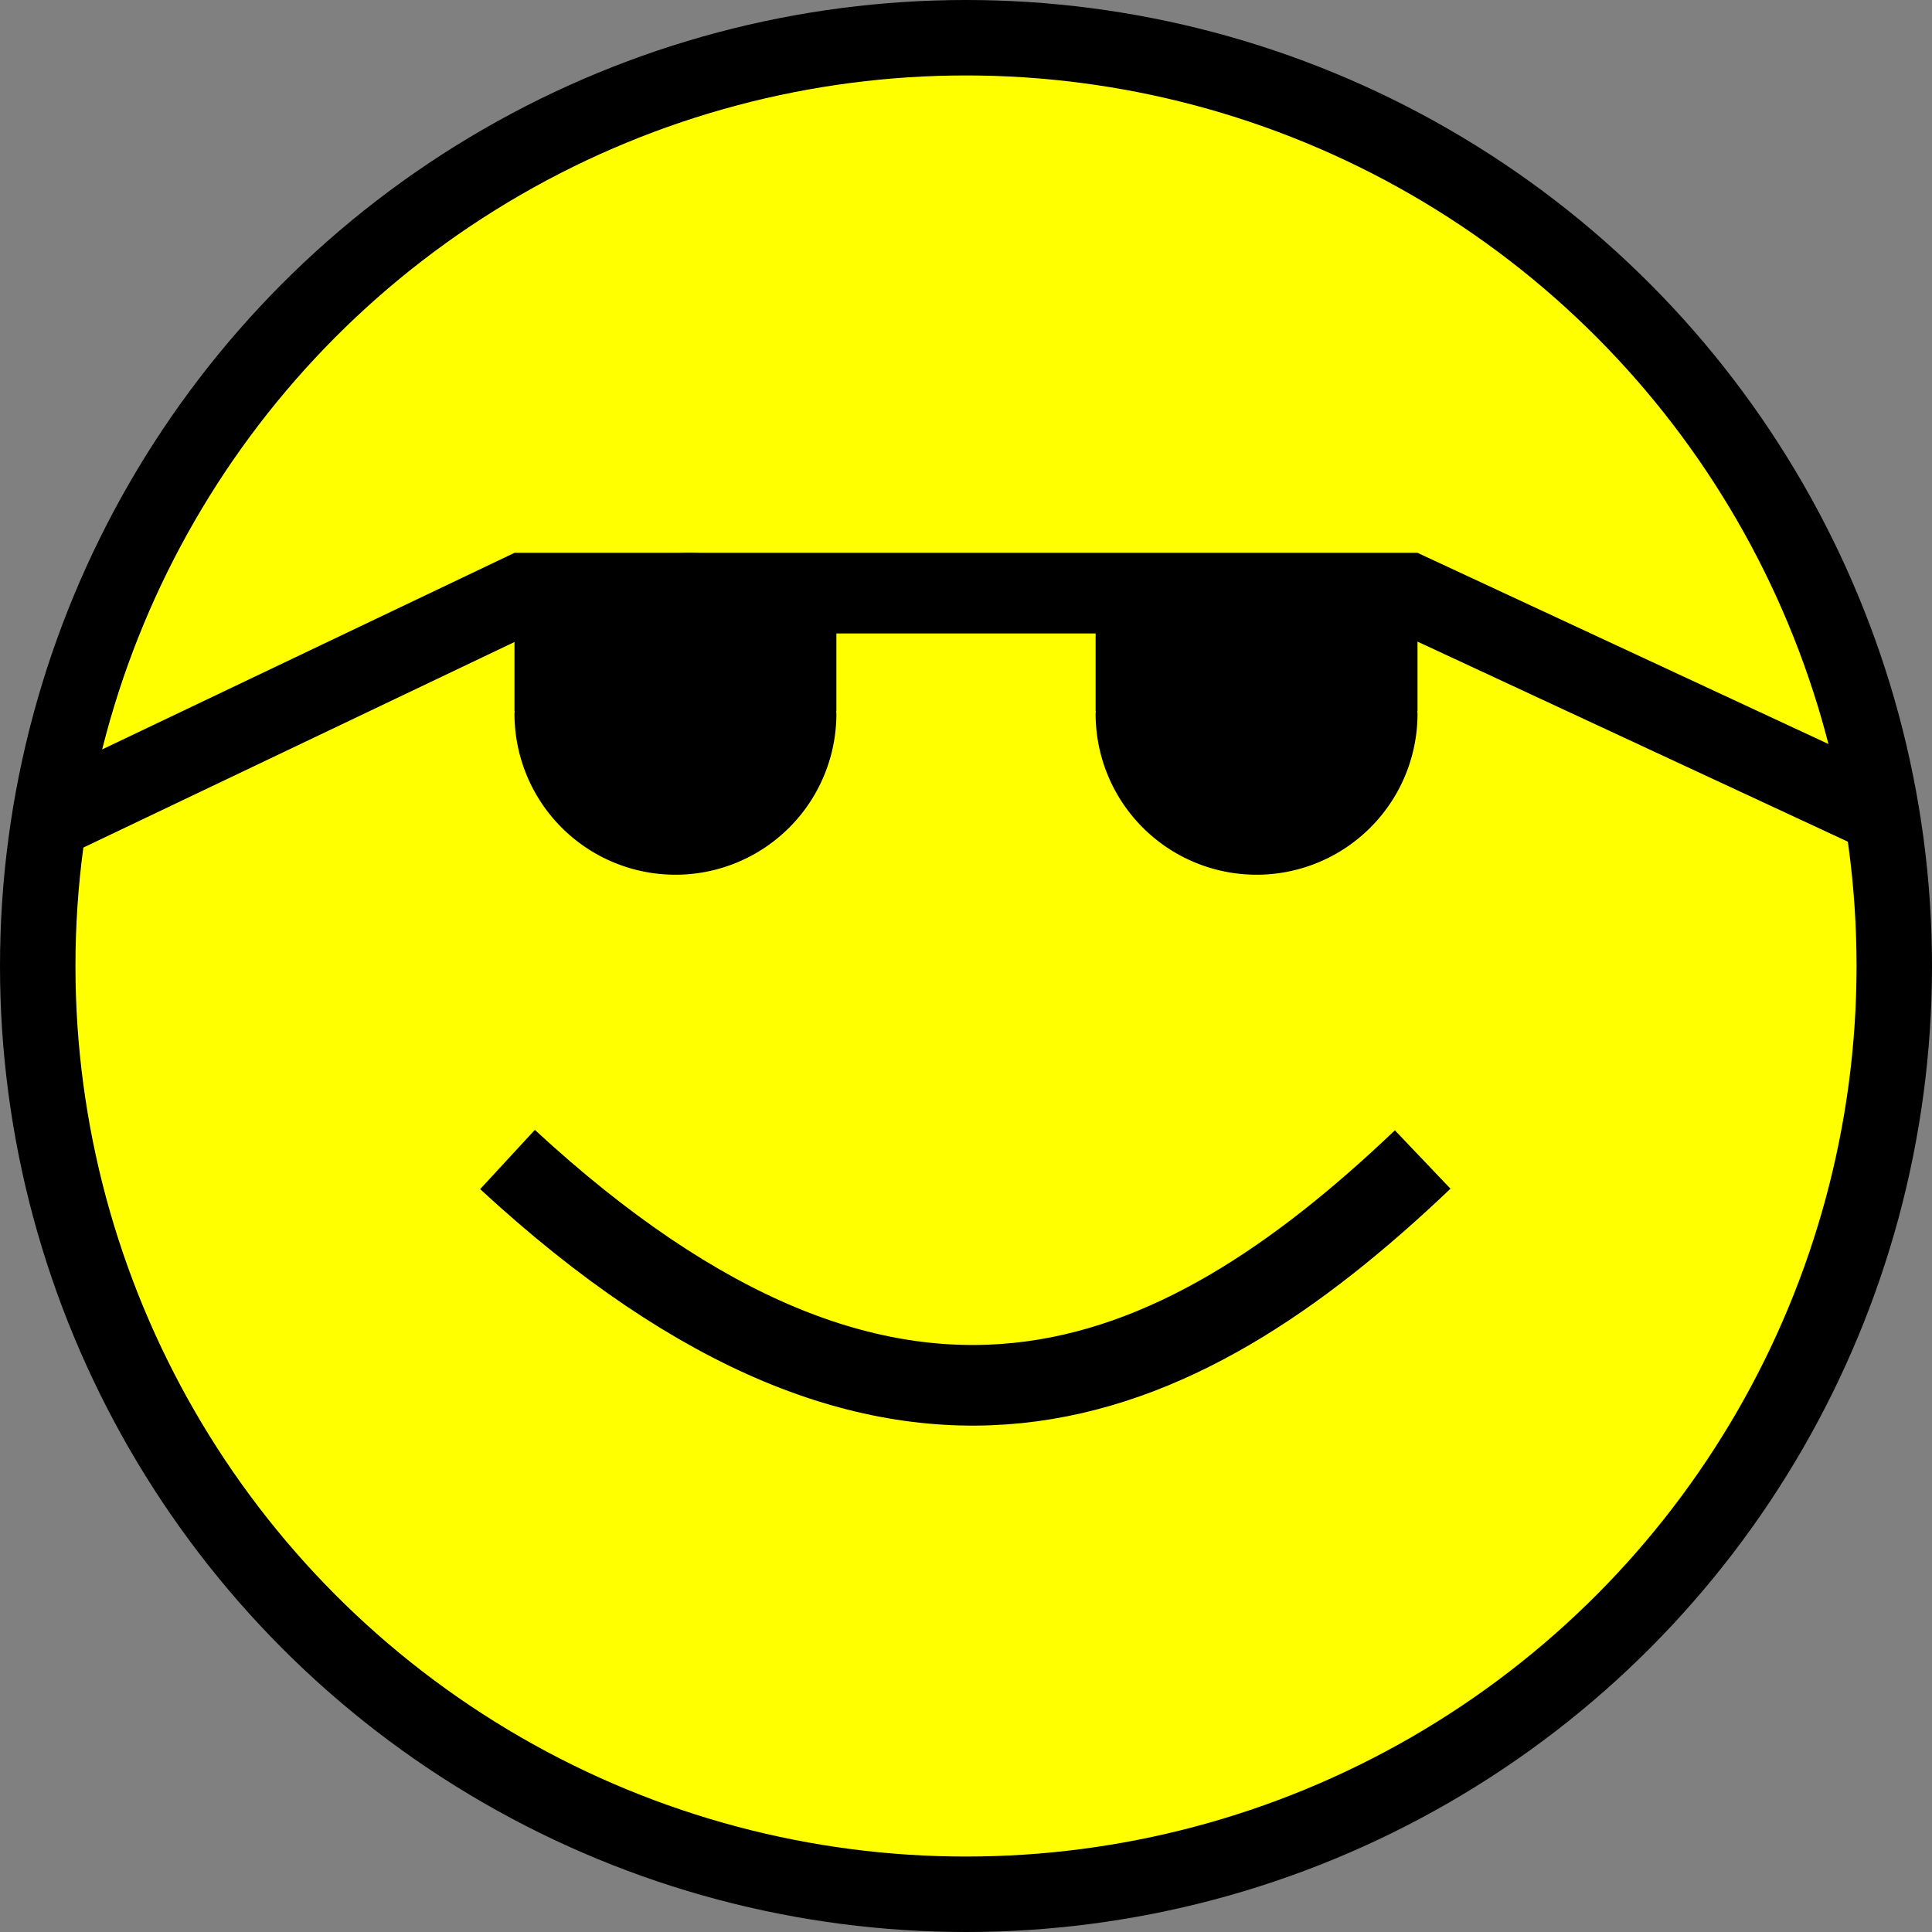 <?xml version="1.0" encoding="UTF-8" standalone="no"?>
<!-- Created with Inkscape (http://www.inkscape.org/) -->

<svg
   width="24"
   height="24"
   viewBox="0 0 6.35 6.35"
   version="1.1"
   id="svg1683"
   inkscape:version="1.1.1 (3bf5ae0d25, 2021-09-20)"
   sodipodi:docname="glasses.svg"
   xmlns:inkscape="http://www.inkscape.org/namespaces/inkscape"
   xmlns:sodipodi="http://sodipodi.sourceforge.net/DTD/sodipodi-0.dtd"
   xmlns="http://www.w3.org/2000/svg"
   xmlns:svg="http://www.w3.org/2000/svg">
  <rect x="0" y="0" width="6.35" height="6.35" fill="#808080" stroke="none"/>
  <sodipodi:namedview
     id="namedview1685"
     pagecolor="#505050"
     bordercolor="#eeeeee"
     borderopacity="1"
     inkscape:pageshadow="0"
     inkscape:pageopacity="0"
     inkscape:pagecheckerboard="0"
     inkscape:document-units="px"
     showgrid="false"
     units="px"
     inkscape:zoom="20.496745"
     inkscape:cx="5.9521645"
     inkscape:cy="16.758758"
     inkscape:window-width="1920"
     inkscape:window-height="1009"
     inkscape:window-x="-8"
     inkscape:window-y="-8"
     inkscape:window-maximized="1"
     inkscape:current-layer="layer1" />
  <defs
     id="defs1680" />
  <g
     inkscape:label="Layer 1"
     inkscape:groupmode="layer"
     id="layer1">
    <circle
       style="fill:#ffff00;stroke:#000000;stroke-width:0.248;stroke-linecap:round;stroke-miterlimit:4;stroke-dasharray:none"
       id="path858"
       cx="3.175"
       cy="3.175"
       r="3.051" />
    <circle
       style="fill:#000000;stroke:none;stroke-width:0.397;stroke-linecap:round;stroke-miterlimit:4;stroke-dasharray:none"
       id="path1050"
       cx="2.265"
       cy="2.214"
       r="0.397" />
    <path
       id="path1050-9"
       style="stroke-width:0.529;stroke-linecap:round"
       d="m 1.691,1.817 v 0.52 h 5.159e-4 a 0.529,0.529 0 0 0 -5.159e-4,0.009 0.529,0.529 0 0 0 0.529,0.529 0.529,0.529 0 0 0 0.529,-0.529 0.529,0.529 0 0 0 -5.291e-4,-0.009 h 5.291e-4 V 2.082 h 0.852 v 0.255 h 5.292e-4 a 0.529,0.529 0 0 0 -5.292e-4,0.009 0.529,0.529 0 0 0 0.529,0.529 0.529,0.529 0 0 0 0.529,-0.529 0.529,0.529 0 0 0 -5.292e-4,-0.009 h 5.292e-4 V 1.817 H 4.144 4.13 3.844 3.601 2.749 2.543 2.233 2.22 Z" />
    <path
       style="fill:none;stroke:#000000;stroke-width:0.265px;stroke-linecap:butt;stroke-linejoin:miter;stroke-opacity:1"
       d="m 1.668,3.811 c 1.278,1.18 2.19,0.779 3.008,0"
       id="path1259"
       sodipodi:nodetypes="cc" />
    <path
       id="rect1166-8-5"
       style="stroke-width:0.105;stroke-linecap:round"
       d="M 0.055,2.597 1.691,1.817 1.794,2.061 0.158,2.841 Z"
       sodipodi:nodetypes="ccccc" />
    <path
       id="rect1166-8-5-9"
       style="stroke-width:0.105;stroke-linecap:round"
       d="M 6.284,2.573 4.659,1.817 4.556,2.061 6.18,2.816 Z"
       sodipodi:nodetypes="ccccc" />
  </g>
</svg>
